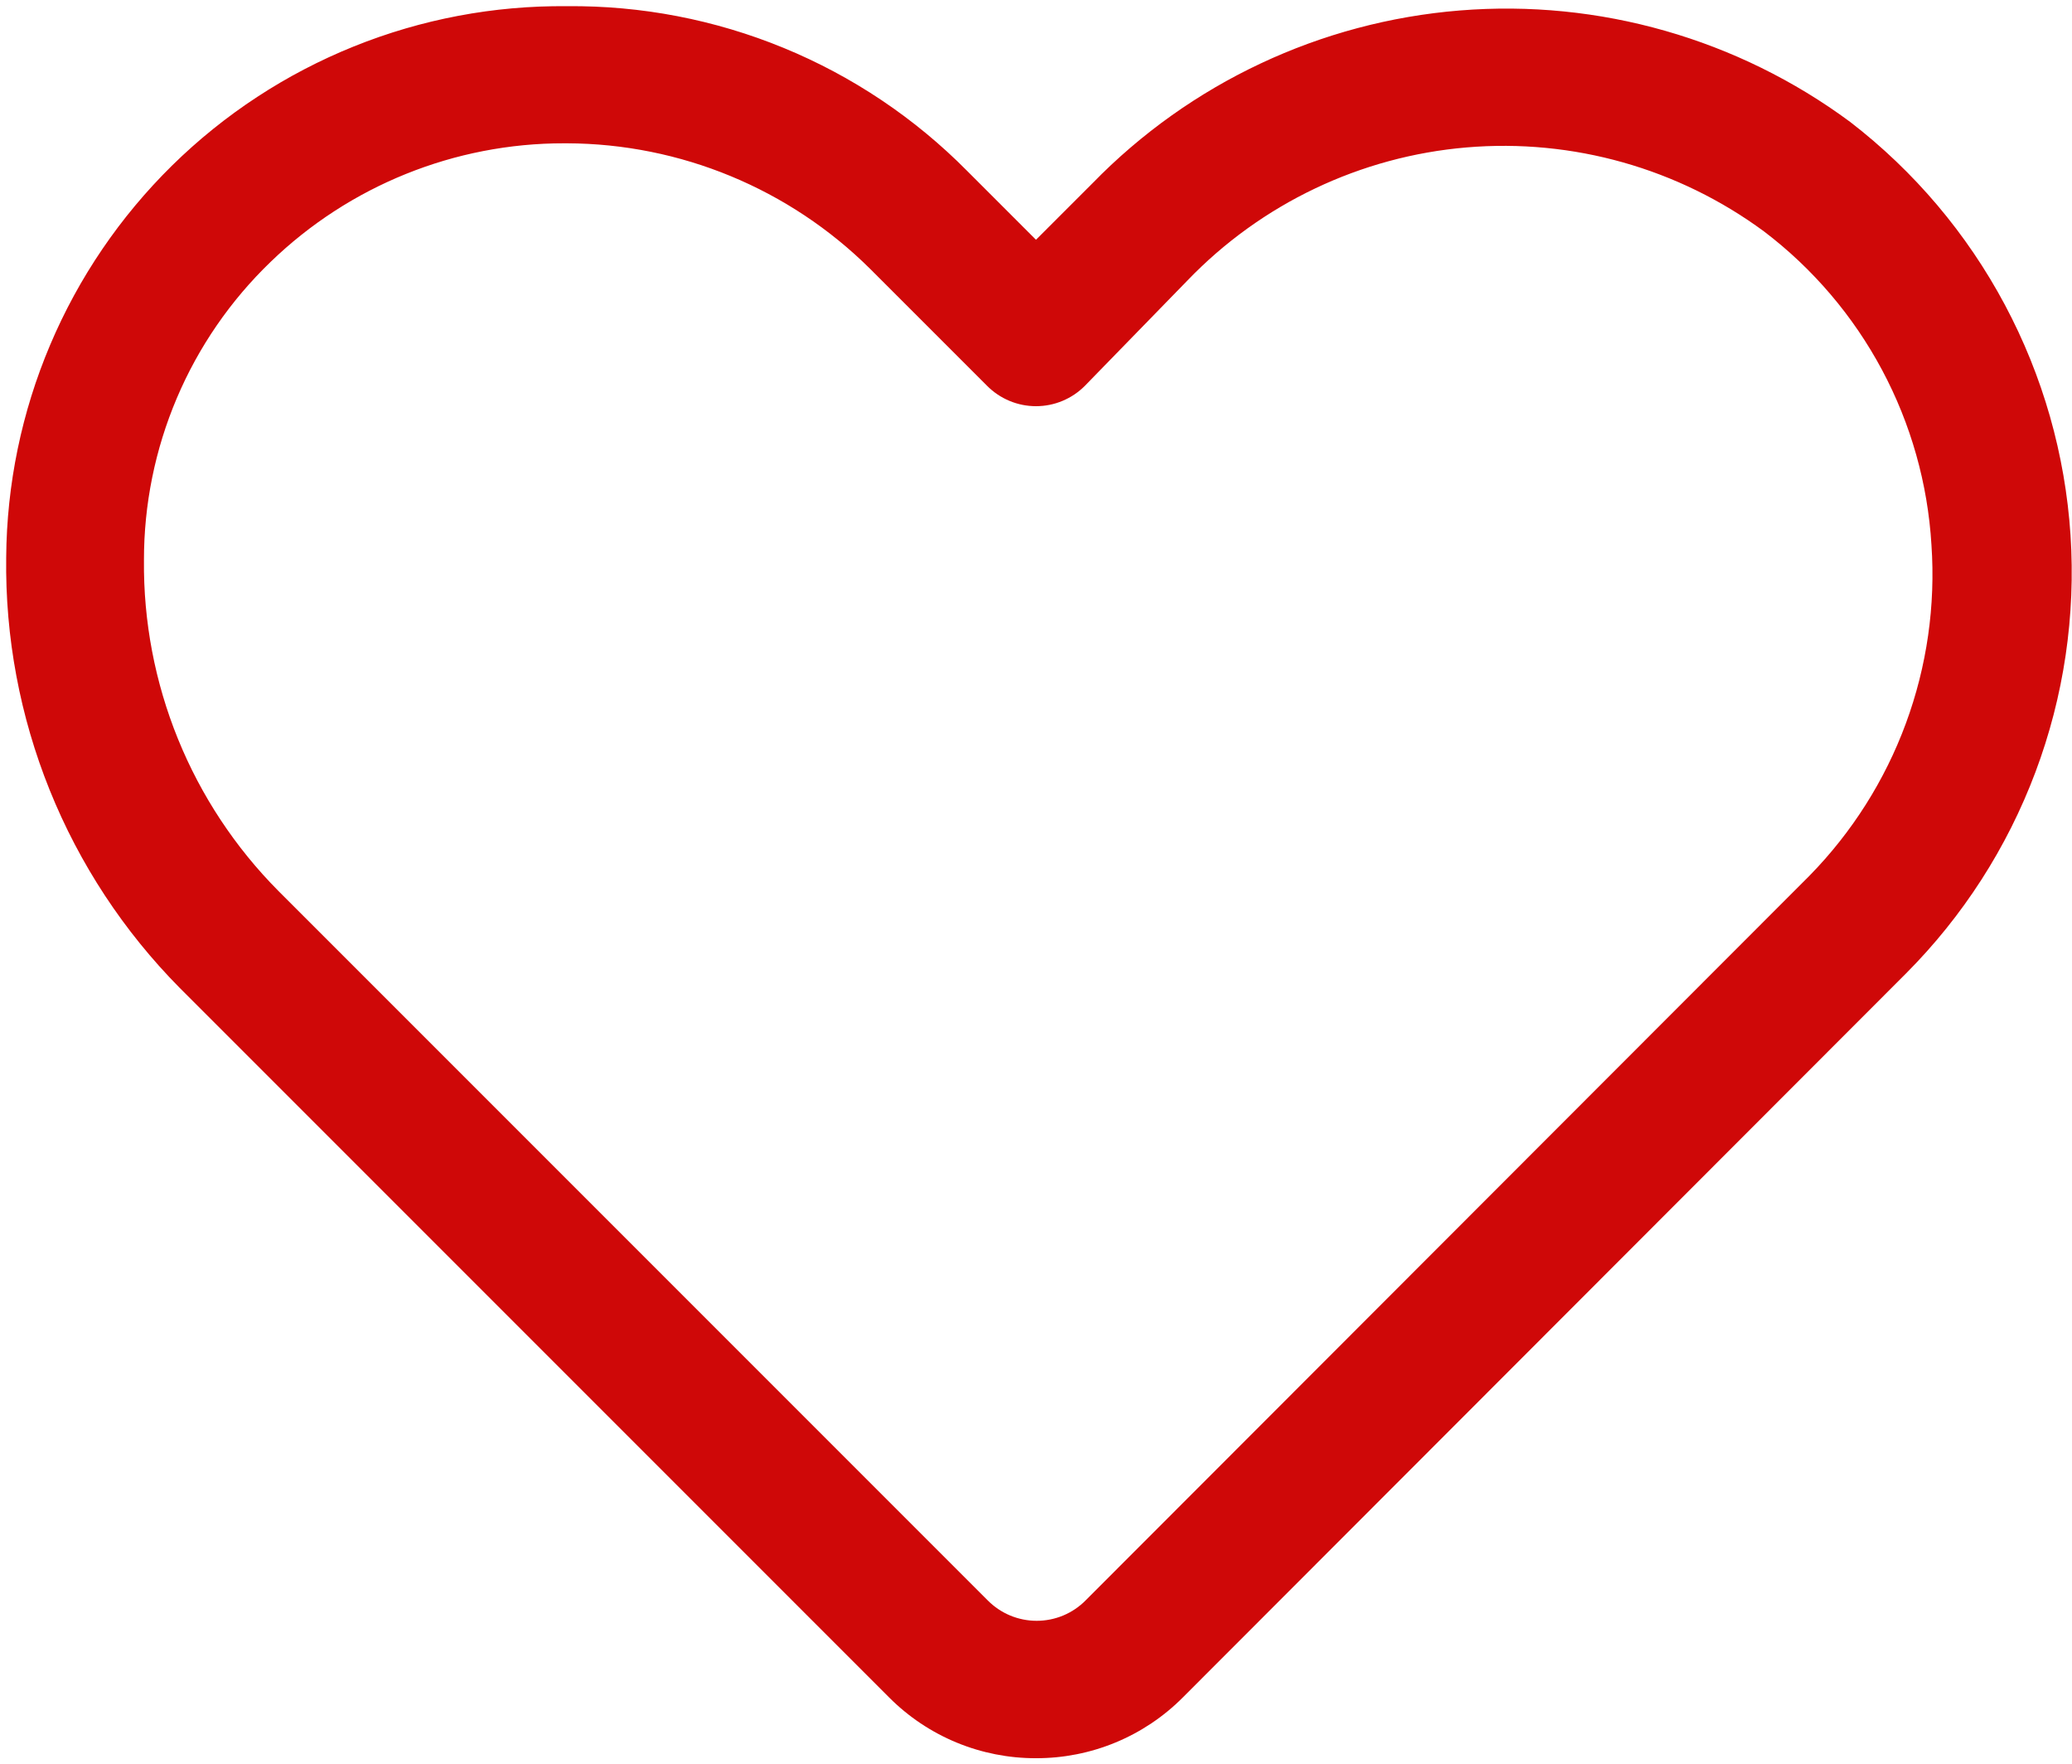 <svg width="94" height="80" viewBox="0 0 94 80" fill="none" xmlns="http://www.w3.org/2000/svg">
<path d="M46.999 79.75C45.764 79.753 44.539 79.512 43.397 79.04C42.255 78.568 41.217 77.875 40.343 77L8.156 44.813C5.613 42.242 3.607 39.192 2.255 35.838C0.903 32.485 0.232 28.896 0.281 25.281C0.305 21.968 0.983 18.693 2.276 15.642C3.568 12.591 5.45 9.826 7.812 7.503C10.175 5.181 12.973 3.348 16.046 2.109C19.119 0.869 22.405 0.248 25.718 0.281C29.09 0.247 32.435 0.891 35.554 2.174C38.673 3.457 41.502 5.353 43.874 7.75L46.999 10.875L49.562 8.313C53.987 3.771 59.908 0.986 66.228 0.475C72.548 -0.037 78.84 1.76 83.937 5.531C86.839 7.766 89.231 10.593 90.954 13.824C92.678 17.056 93.693 20.617 93.933 24.272C94.172 27.926 93.631 31.59 92.343 35.018C91.056 38.447 89.053 41.562 86.468 44.156L53.656 77C52.782 77.875 51.745 78.568 50.602 79.04C49.46 79.512 48.236 79.753 46.999 79.75ZM25.593 6.5C20.626 6.495 15.852 8.423 12.281 11.875C10.46 13.627 9.012 15.728 8.024 18.054C7.036 20.379 6.528 22.88 6.531 25.406C6.503 28.185 7.028 30.942 8.074 33.517C9.12 36.092 10.667 38.434 12.624 40.406L44.812 72.594C45.103 72.887 45.448 73.119 45.829 73.278C46.21 73.436 46.618 73.518 47.031 73.518C47.443 73.518 47.852 73.436 48.233 73.278C48.613 73.119 48.959 72.887 49.249 72.594L82.093 39.719C84.021 37.75 85.511 35.396 86.464 32.811C87.417 30.226 87.813 27.468 87.624 24.719C87.458 21.942 86.693 19.233 85.382 16.779C84.071 14.325 82.246 12.183 80.031 10.5C76.144 7.634 71.347 6.279 66.535 6.687C61.723 7.095 57.223 9.239 53.874 12.719L49.218 17.5C48.928 17.793 48.582 18.025 48.201 18.184C47.821 18.343 47.412 18.424 46.999 18.424C46.587 18.424 46.179 18.343 45.798 18.184C45.417 18.025 45.071 17.793 44.781 17.5L39.468 12.188C35.809 8.56 30.87 6.517 25.718 6.5H25.593Z" fill="#CF0808"/>
</svg>
